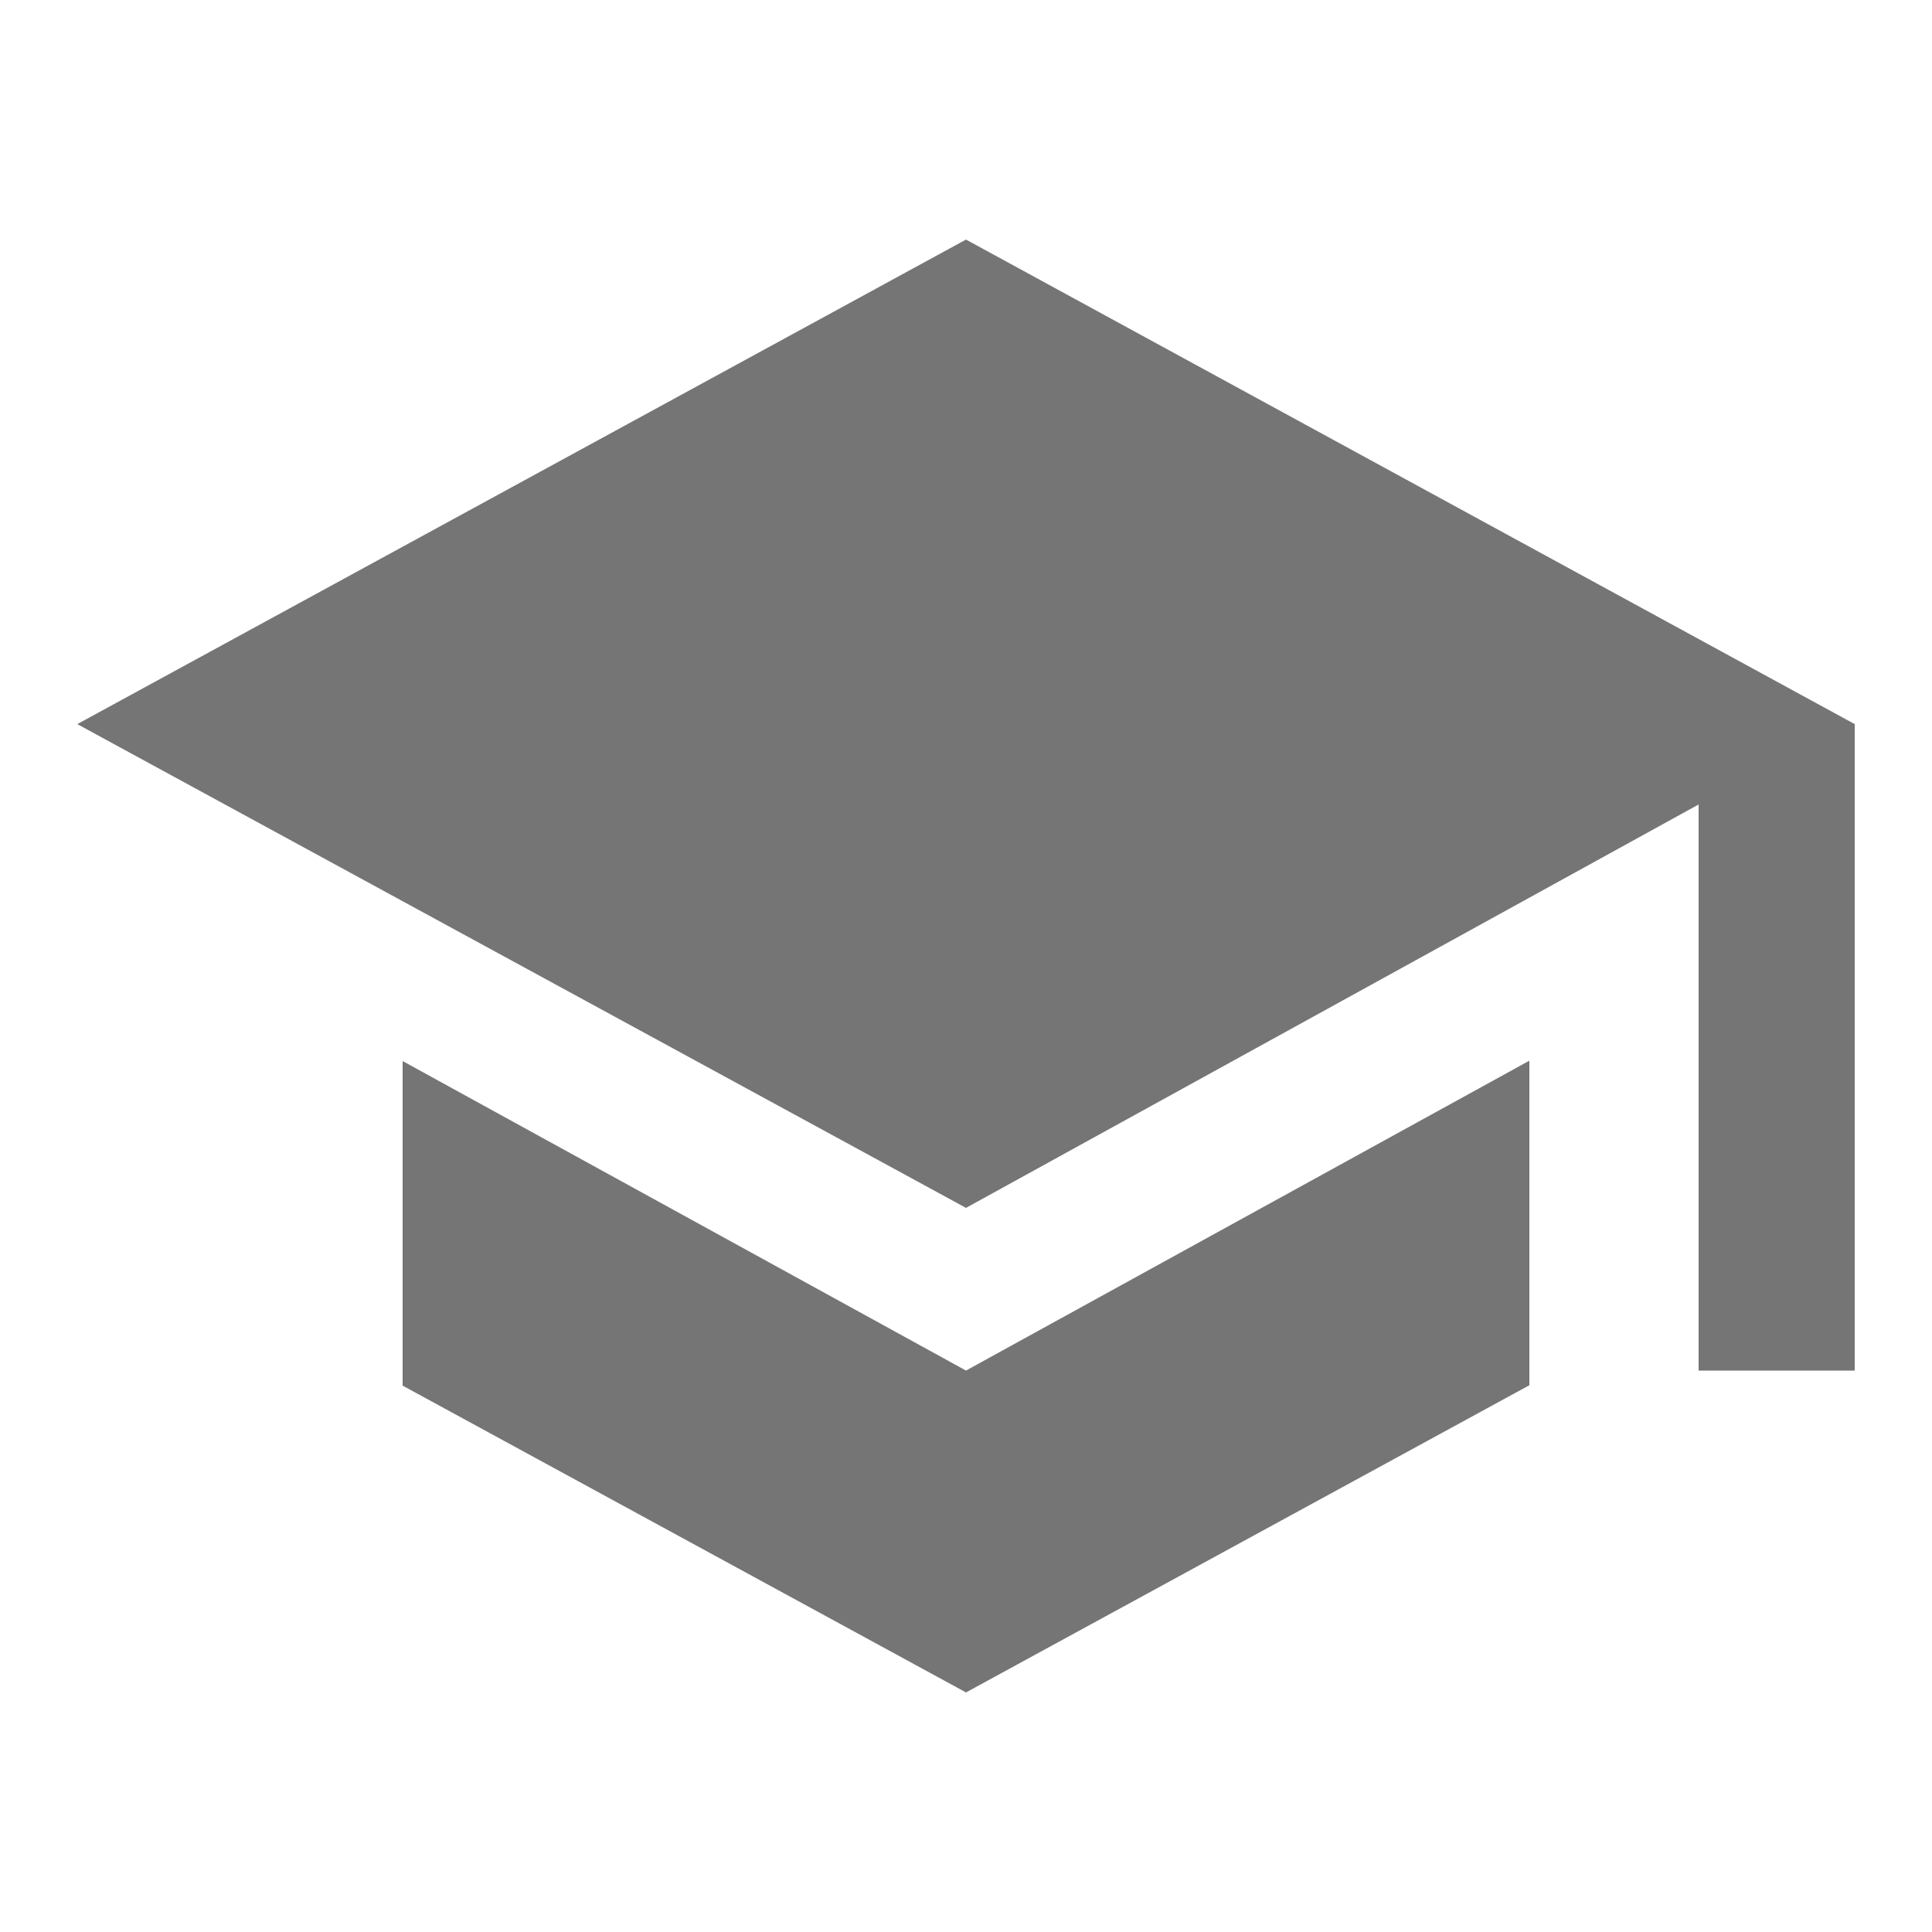 <svg data-name="Ebene 1" xmlns="http://www.w3.org/2000/svg" viewBox="0 0 500 500"><title>hc_icons</title><path d="M250 62l230 125.4v167.3h-40.4V208.2L250 312.6 20 187.4zM104.2 274.6L250 354.7l145.8-80.2v84L250 438l-145.8-79.4v-84z" fill="#757575"/></svg>